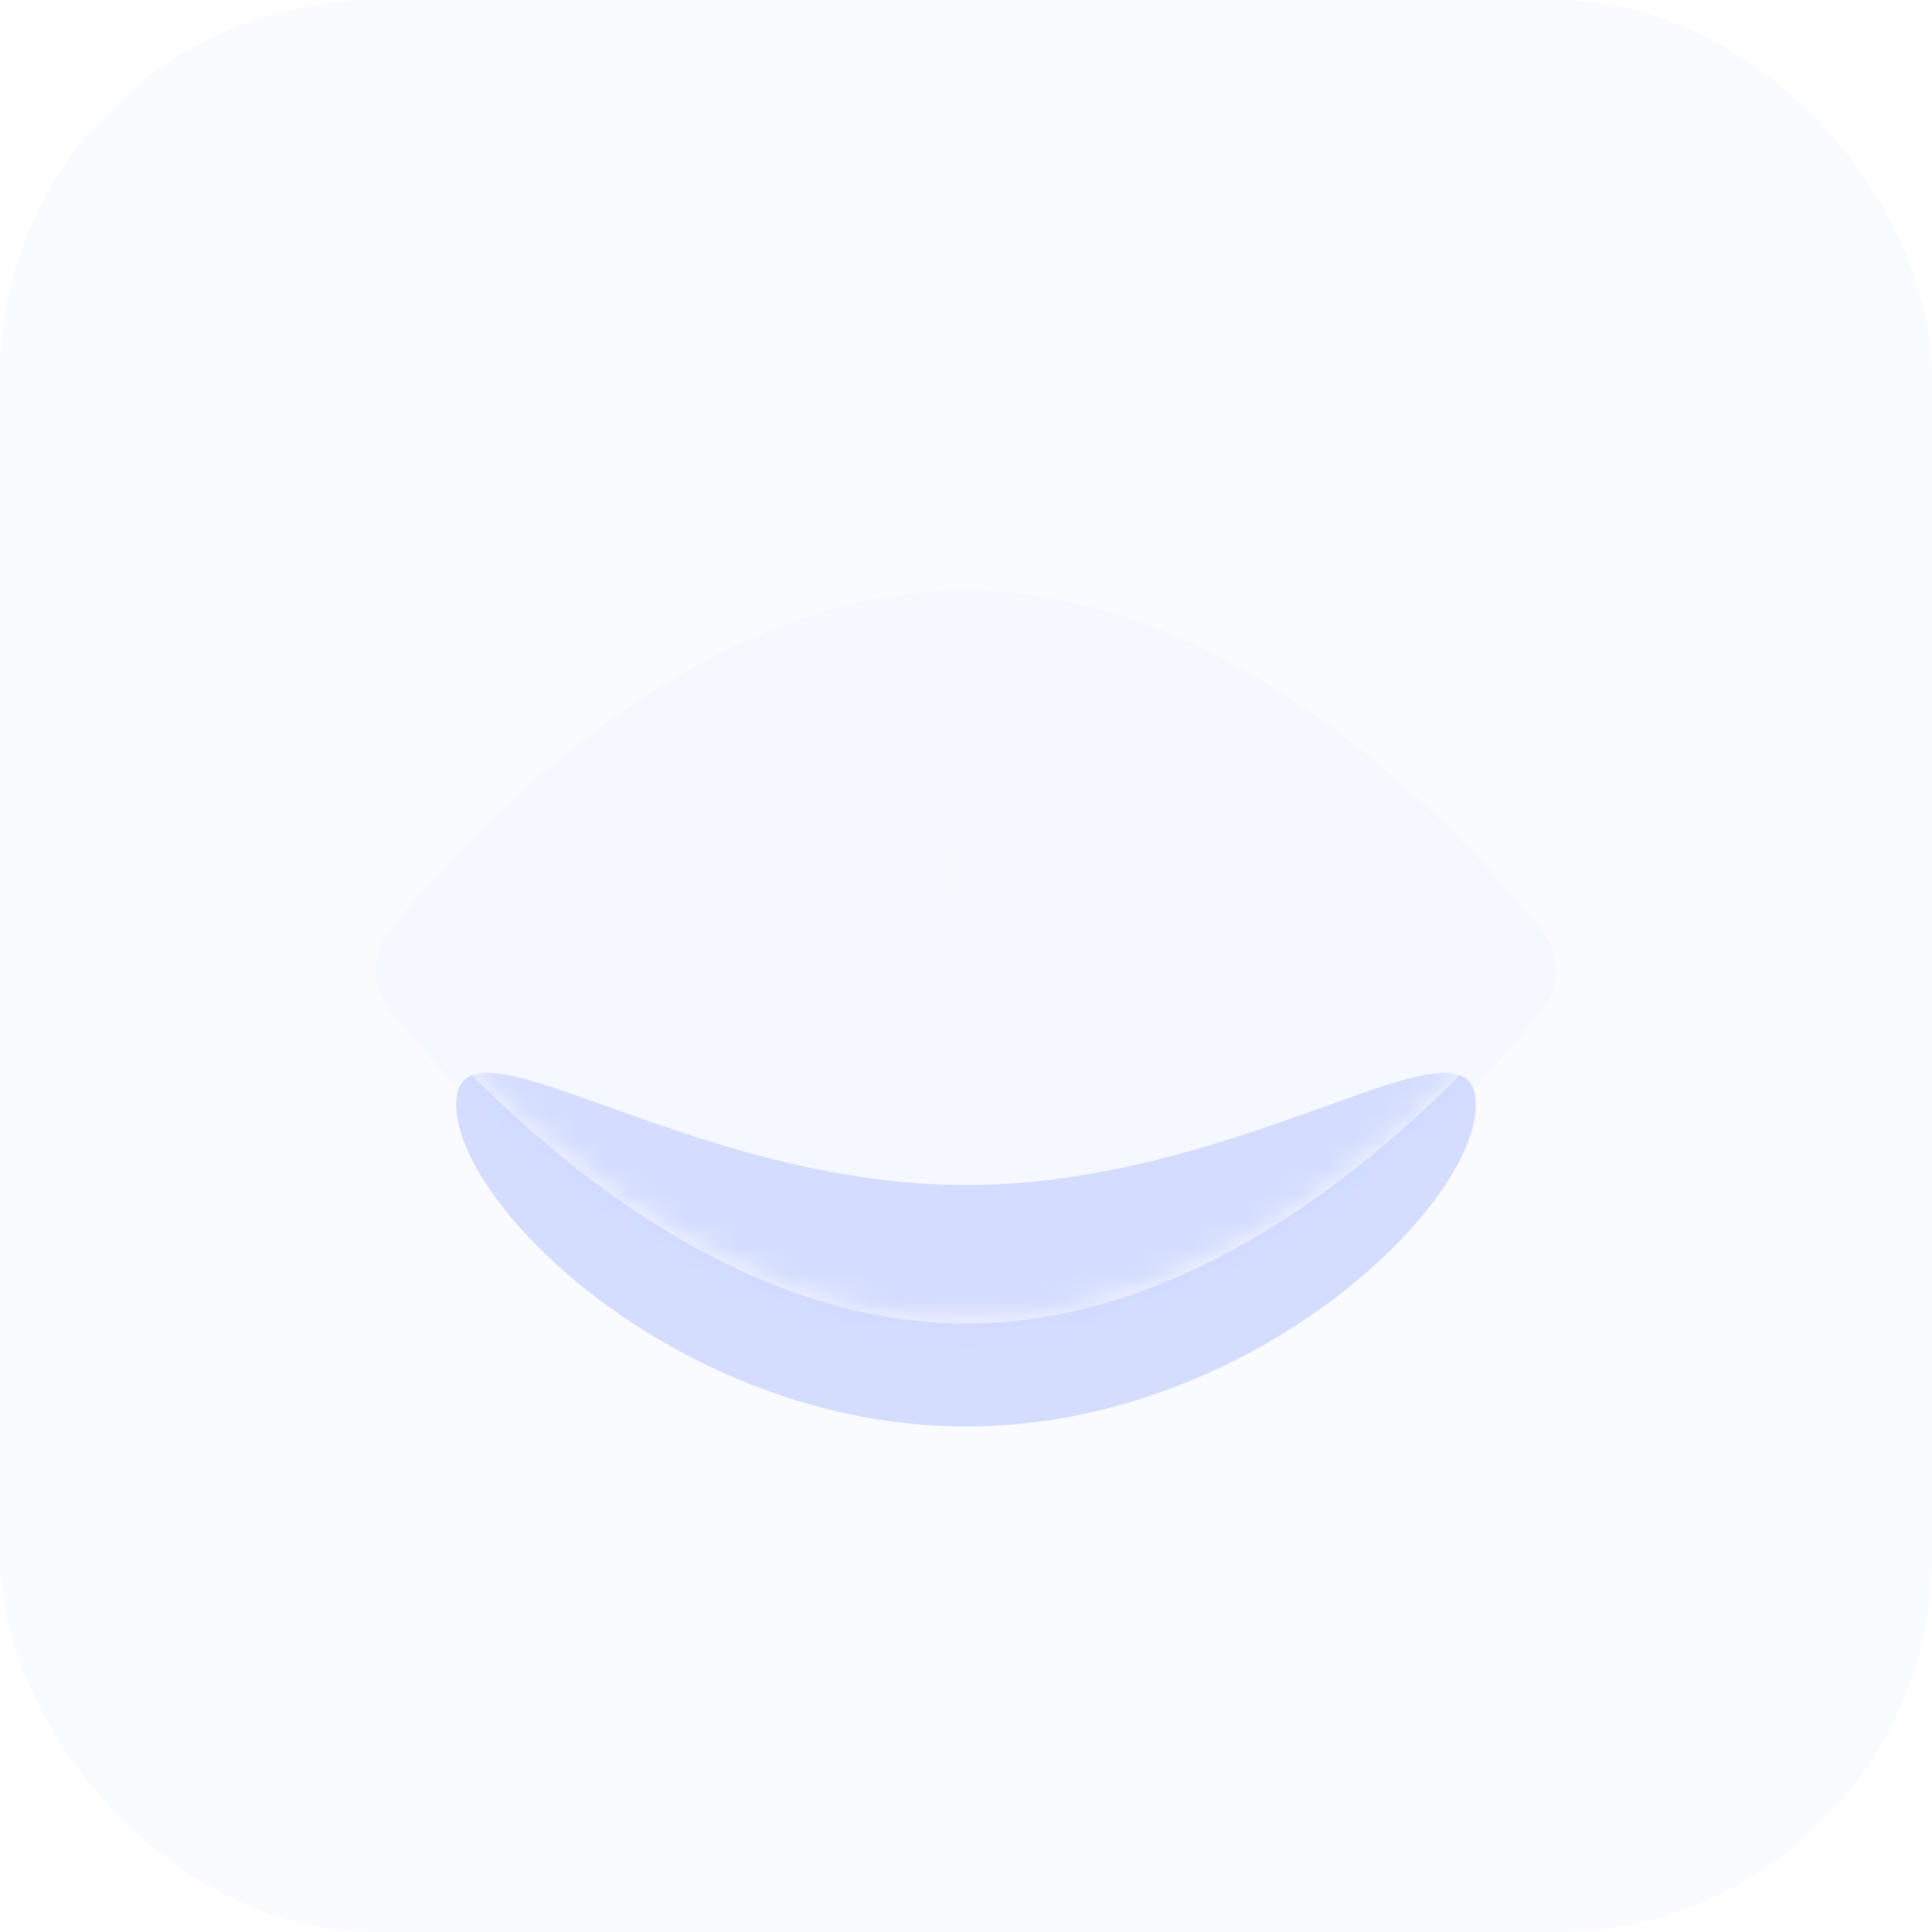 <svg width="72" height="72" viewBox="0 0 72 72" fill="none" xmlns="http://www.w3.org/2000/svg">
<rect width="72" height="72" rx="14" fill="#CCD6FF" fill-opacity="0.1"/>
<mask id="mask0_4110_39469" style="mask-type:alpha" maskUnits="userSpaceOnUse" x="14" y="21" width="44" height="29">
<path d="M57.487 33.697C55.094 30.718 46.548 21 36 21C25.452 21 16.906 30.718 14.513 33.697C13.829 34.527 13.829 35.748 14.513 36.627C16.906 39.606 25.452 49.324 36 49.324C46.548 49.324 55.094 39.606 57.487 36.627C58.171 35.797 58.171 34.576 57.487 33.697Z" fill="white"/>
</mask>
<g mask="url(#mask0_4110_39469)">
<g filter="url(#filter0_f_4110_39469)">
<path d="M55 41.162C55 45.028 46.493 53.162 36 53.162C25.507 53.162 17 45.028 17 41.162C17 37.296 25.507 44.162 36 44.162C46.493 44.162 55 37.296 55 41.162Z" fill="#CCD6FF" fill-opacity="0.8"/>
</g>
</g>
<path fill-rule="evenodd" clip-rule="evenodd" d="M17.595 40.07C21.532 44.04 28.221 49.324 36 49.324C43.778 49.324 50.468 44.04 54.404 40.07C54.793 40.218 55 40.559 55 41.162C55 45.028 46.493 53.162 36 53.162C25.507 53.162 17 45.028 17 41.162C17 40.559 17.207 40.218 17.595 40.07Z" fill="#CCD6FF" fill-opacity="0.8"/>
<g filter="url(#filter1_ii_4110_39469)">
<path d="M57.487 33.697C55.094 30.718 46.548 21 36 21C25.452 21 16.906 30.718 14.513 33.697C13.829 34.527 13.829 35.748 14.513 36.627C16.906 39.606 25.452 49.324 36 49.324C46.548 49.324 55.094 39.606 57.487 36.627C58.171 35.797 58.171 34.576 57.487 33.697Z" fill="#CCD6FF" fill-opacity="0.08"/>
</g>
<g filter="url(#filter2_i_4110_39469)">
<path d="M36 28.081C32.093 28.081 28.919 31.255 28.919 35.162C28.919 39.069 32.093 42.243 36 42.243C39.907 42.243 43.081 39.069 43.081 35.162C43.081 31.255 39.907 28.081 36 28.081ZM35.463 33.062C34.584 33.062 33.851 33.795 33.851 34.674H31.507C31.556 32.476 33.314 30.718 35.463 30.718V33.062Z" fill="#F8F9FD" fill-opacity="0.15"/>
</g>
<defs>
<filter id="filter0_f_4110_39469" x="8" y="30.981" width="56" height="31.181" filterUnits="userSpaceOnUse" color-interpolation-filters="sRGB">
<feFlood flood-opacity="0" result="BackgroundImageFix"/>
<feBlend mode="normal" in="SourceGraphic" in2="BackgroundImageFix" result="shape"/>
<feGaussianBlur stdDeviation="4.5" result="effect1_foregroundBlur_4110_39469"/>
</filter>
<filter id="filter1_ii_4110_39469" x="14" y="21" width="44" height="29.324" filterUnits="userSpaceOnUse" color-interpolation-filters="sRGB">
<feFlood flood-opacity="0" result="BackgroundImageFix"/>
<feBlend mode="normal" in="SourceGraphic" in2="BackgroundImageFix" result="shape"/>
<feColorMatrix in="SourceAlpha" type="matrix" values="0 0 0 0 0 0 0 0 0 0 0 0 0 0 0 0 0 0 127 0" result="hardAlpha"/>
<feOffset dy="1"/>
<feGaussianBlur stdDeviation="0.5"/>
<feComposite in2="hardAlpha" operator="arithmetic" k2="-1" k3="1"/>
<feColorMatrix type="matrix" values="0 0 0 0 1 0 0 0 0 1 0 0 0 0 1 0 0 0 0.15 0"/>
<feBlend mode="normal" in2="shape" result="effect1_innerShadow_4110_39469"/>
<feColorMatrix in="SourceAlpha" type="matrix" values="0 0 0 0 0 0 0 0 0 0 0 0 0 0 0 0 0 0 127 0" result="hardAlpha"/>
<feOffset/>
<feGaussianBlur stdDeviation="3.5"/>
<feComposite in2="hardAlpha" operator="arithmetic" k2="-1" k3="1"/>
<feColorMatrix type="matrix" values="0 0 0 0 1 0 0 0 0 1 0 0 0 0 1 0 0 0 0.05 0"/>
<feBlend mode="normal" in2="effect1_innerShadow_4110_39469" result="effect2_innerShadow_4110_39469"/>
</filter>
<filter id="filter2_i_4110_39469" x="28.919" y="28.081" width="14.162" height="14.662" filterUnits="userSpaceOnUse" color-interpolation-filters="sRGB">
<feFlood flood-opacity="0" result="BackgroundImageFix"/>
<feBlend mode="normal" in="SourceGraphic" in2="BackgroundImageFix" result="shape"/>
<feColorMatrix in="SourceAlpha" type="matrix" values="0 0 0 0 0 0 0 0 0 0 0 0 0 0 0 0 0 0 127 0" result="hardAlpha"/>
<feOffset dy="0.5"/>
<feGaussianBlur stdDeviation="0.25"/>
<feComposite in2="hardAlpha" operator="arithmetic" k2="-1" k3="1"/>
<feColorMatrix type="matrix" values="0 0 0 0 1 0 0 0 0 1 0 0 0 0 1 0 0 0 0.3 0"/>
<feBlend mode="normal" in2="shape" result="effect1_innerShadow_4110_39469"/>
</filter>
</defs>
</svg>
